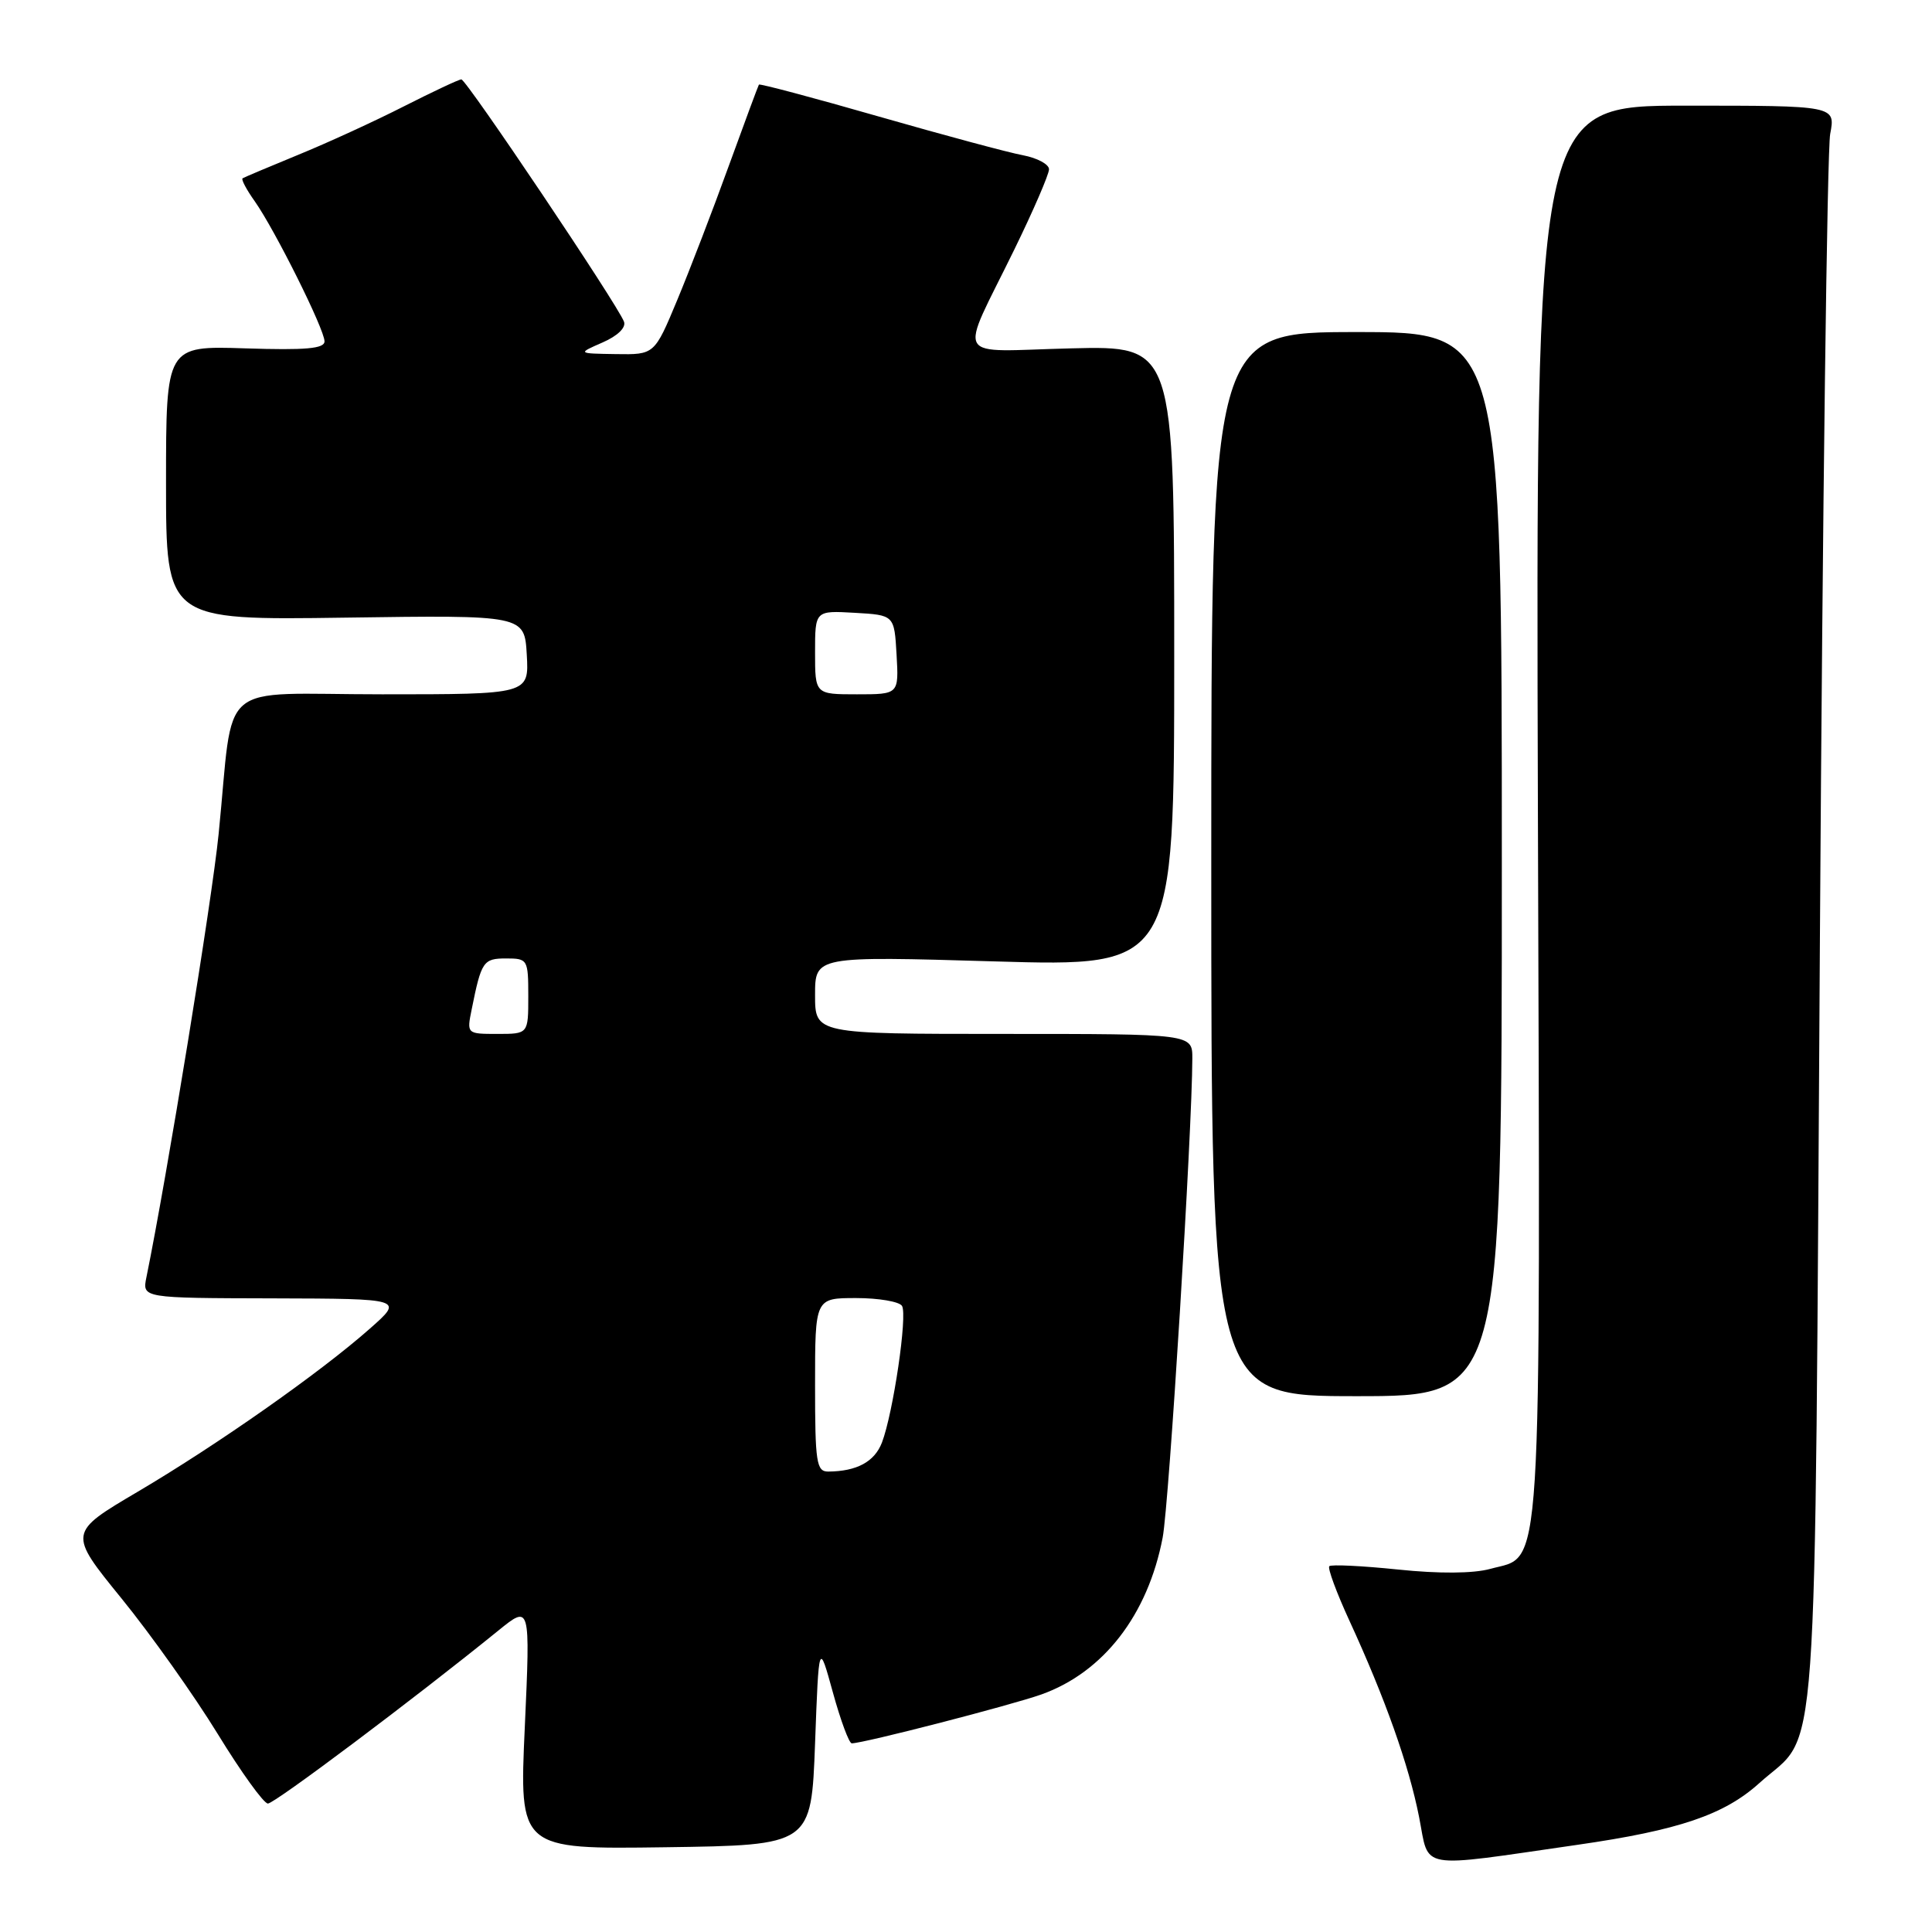 <?xml version="1.0" encoding="UTF-8" standalone="no"?>
<!DOCTYPE svg PUBLIC "-//W3C//DTD SVG 1.1//EN" "http://www.w3.org/Graphics/SVG/1.1/DTD/svg11.dtd" >
<svg xmlns="http://www.w3.org/2000/svg" xmlns:xlink="http://www.w3.org/1999/xlink" version="1.1" viewBox="0 0 256 256">
 <g >
 <path fill="currentColor"
d=" M 209.00 244.45 C 222.44 242.52 228.47 240.47 233.12 236.27 C 241.10 229.06 240.42 238.59 241.15 124.00 C 241.50 67.62 242.11 19.81 242.51 17.75 C 243.22 14.00 243.22 14.00 223.36 14.00 C 203.50 14.00 203.50 14.00 203.78 107.48 C 204.10 211.60 204.46 205.95 197.45 207.89 C 195.21 208.50 190.70 208.54 185.24 207.97 C 180.48 207.48 176.39 207.28 176.14 207.53 C 175.89 207.77 177.09 211.02 178.80 214.74 C 183.55 225.06 186.68 233.89 188.04 240.78 C 189.43 247.86 187.57 247.54 209.00 244.45 Z  M 108.00 231.00 C 108.50 217.50 108.50 217.50 110.36 224.25 C 111.38 227.96 112.51 231.00 112.86 231.00 C 114.42 231.00 133.94 225.96 138.00 224.52 C 146.22 221.58 152.10 213.98 154.06 203.73 C 154.91 199.26 157.97 149.87 157.99 140.25 C 158.00 137.00 158.00 137.00 133.00 137.00 C 108.00 137.00 108.00 137.00 108.00 131.85 C 108.00 126.69 108.00 126.69 131.79 127.39 C 155.59 128.09 155.59 128.09 155.59 86.95 C 155.59 45.82 155.59 45.82 141.91 46.16 C 126.07 46.55 127.01 48.19 134.40 33.07 C 136.93 27.89 139.00 23.10 139.00 22.43 C 139.00 21.77 137.44 20.93 135.54 20.57 C 133.63 20.22 125.03 17.90 116.41 15.43 C 107.79 12.95 100.66 11.06 100.56 11.21 C 100.46 11.37 98.66 16.22 96.56 22.00 C 94.47 27.78 91.40 35.76 89.74 39.75 C 86.72 47.00 86.72 47.00 81.61 46.92 C 76.50 46.84 76.50 46.84 79.84 45.38 C 81.84 44.51 82.98 43.40 82.68 42.62 C 81.80 40.31 61.78 10.50 61.13 10.52 C 60.78 10.53 57.35 12.15 53.50 14.10 C 49.65 16.06 43.35 18.95 39.50 20.52 C 35.65 22.10 32.34 23.50 32.14 23.63 C 31.94 23.77 32.67 25.15 33.77 26.69 C 36.44 30.49 43.00 43.64 43.00 45.23 C 43.00 46.20 40.52 46.42 32.50 46.16 C 22.00 45.82 22.00 45.82 22.00 64.00 C 22.00 82.18 22.00 82.18 45.75 81.84 C 69.50 81.50 69.50 81.50 69.80 86.75 C 70.10 92.00 70.10 92.00 50.64 92.00 C 28.34 92.00 31.07 89.67 28.97 110.50 C 28.09 119.31 22.11 155.99 19.40 169.25 C 18.84 172.00 18.84 172.00 36.17 172.04 C 53.50 172.09 53.50 172.09 49.00 176.06 C 42.43 181.87 28.84 191.41 18.27 197.65 C 9.03 203.10 9.03 203.10 16.10 211.80 C 19.99 216.58 25.72 224.66 28.84 229.74 C 31.95 234.82 34.95 238.98 35.50 238.98 C 36.39 238.98 54.91 225.08 66.03 216.06 C 70.27 212.62 70.27 212.62 69.54 228.83 C 68.80 245.04 68.80 245.04 88.15 244.77 C 107.50 244.50 107.50 244.50 108.00 231.00 Z  M 199.00 114.50 C 199.00 44.00 199.00 44.00 179.75 44.00 C 160.50 44.00 160.50 44.00 160.50 114.50 C 160.50 185.00 160.50 185.00 179.75 185.00 C 199.00 185.00 199.00 185.00 199.00 114.50 Z  M 108.00 183.50 C 108.00 172.00 108.00 172.00 113.44 172.00 C 116.43 172.00 119.17 172.47 119.52 173.04 C 120.27 174.25 118.35 187.25 116.86 191.15 C 115.88 193.69 113.54 194.96 109.75 194.99 C 108.18 195.00 108.00 193.79 108.00 183.50 Z  M 62.50 133.75 C 63.78 127.38 64.03 127.00 67.07 127.00 C 69.92 127.00 70.00 127.14 70.00 132.00 C 70.00 137.00 70.00 137.00 65.92 137.00 C 61.85 137.00 61.84 136.99 62.50 133.75 Z  M 108.00 86.45 C 108.00 80.90 108.00 80.90 113.25 81.20 C 118.50 81.50 118.50 81.50 118.80 86.75 C 119.10 92.00 119.10 92.00 113.55 92.00 C 108.00 92.00 108.00 92.00 108.00 86.45 Z "/>
</g>
</svg>